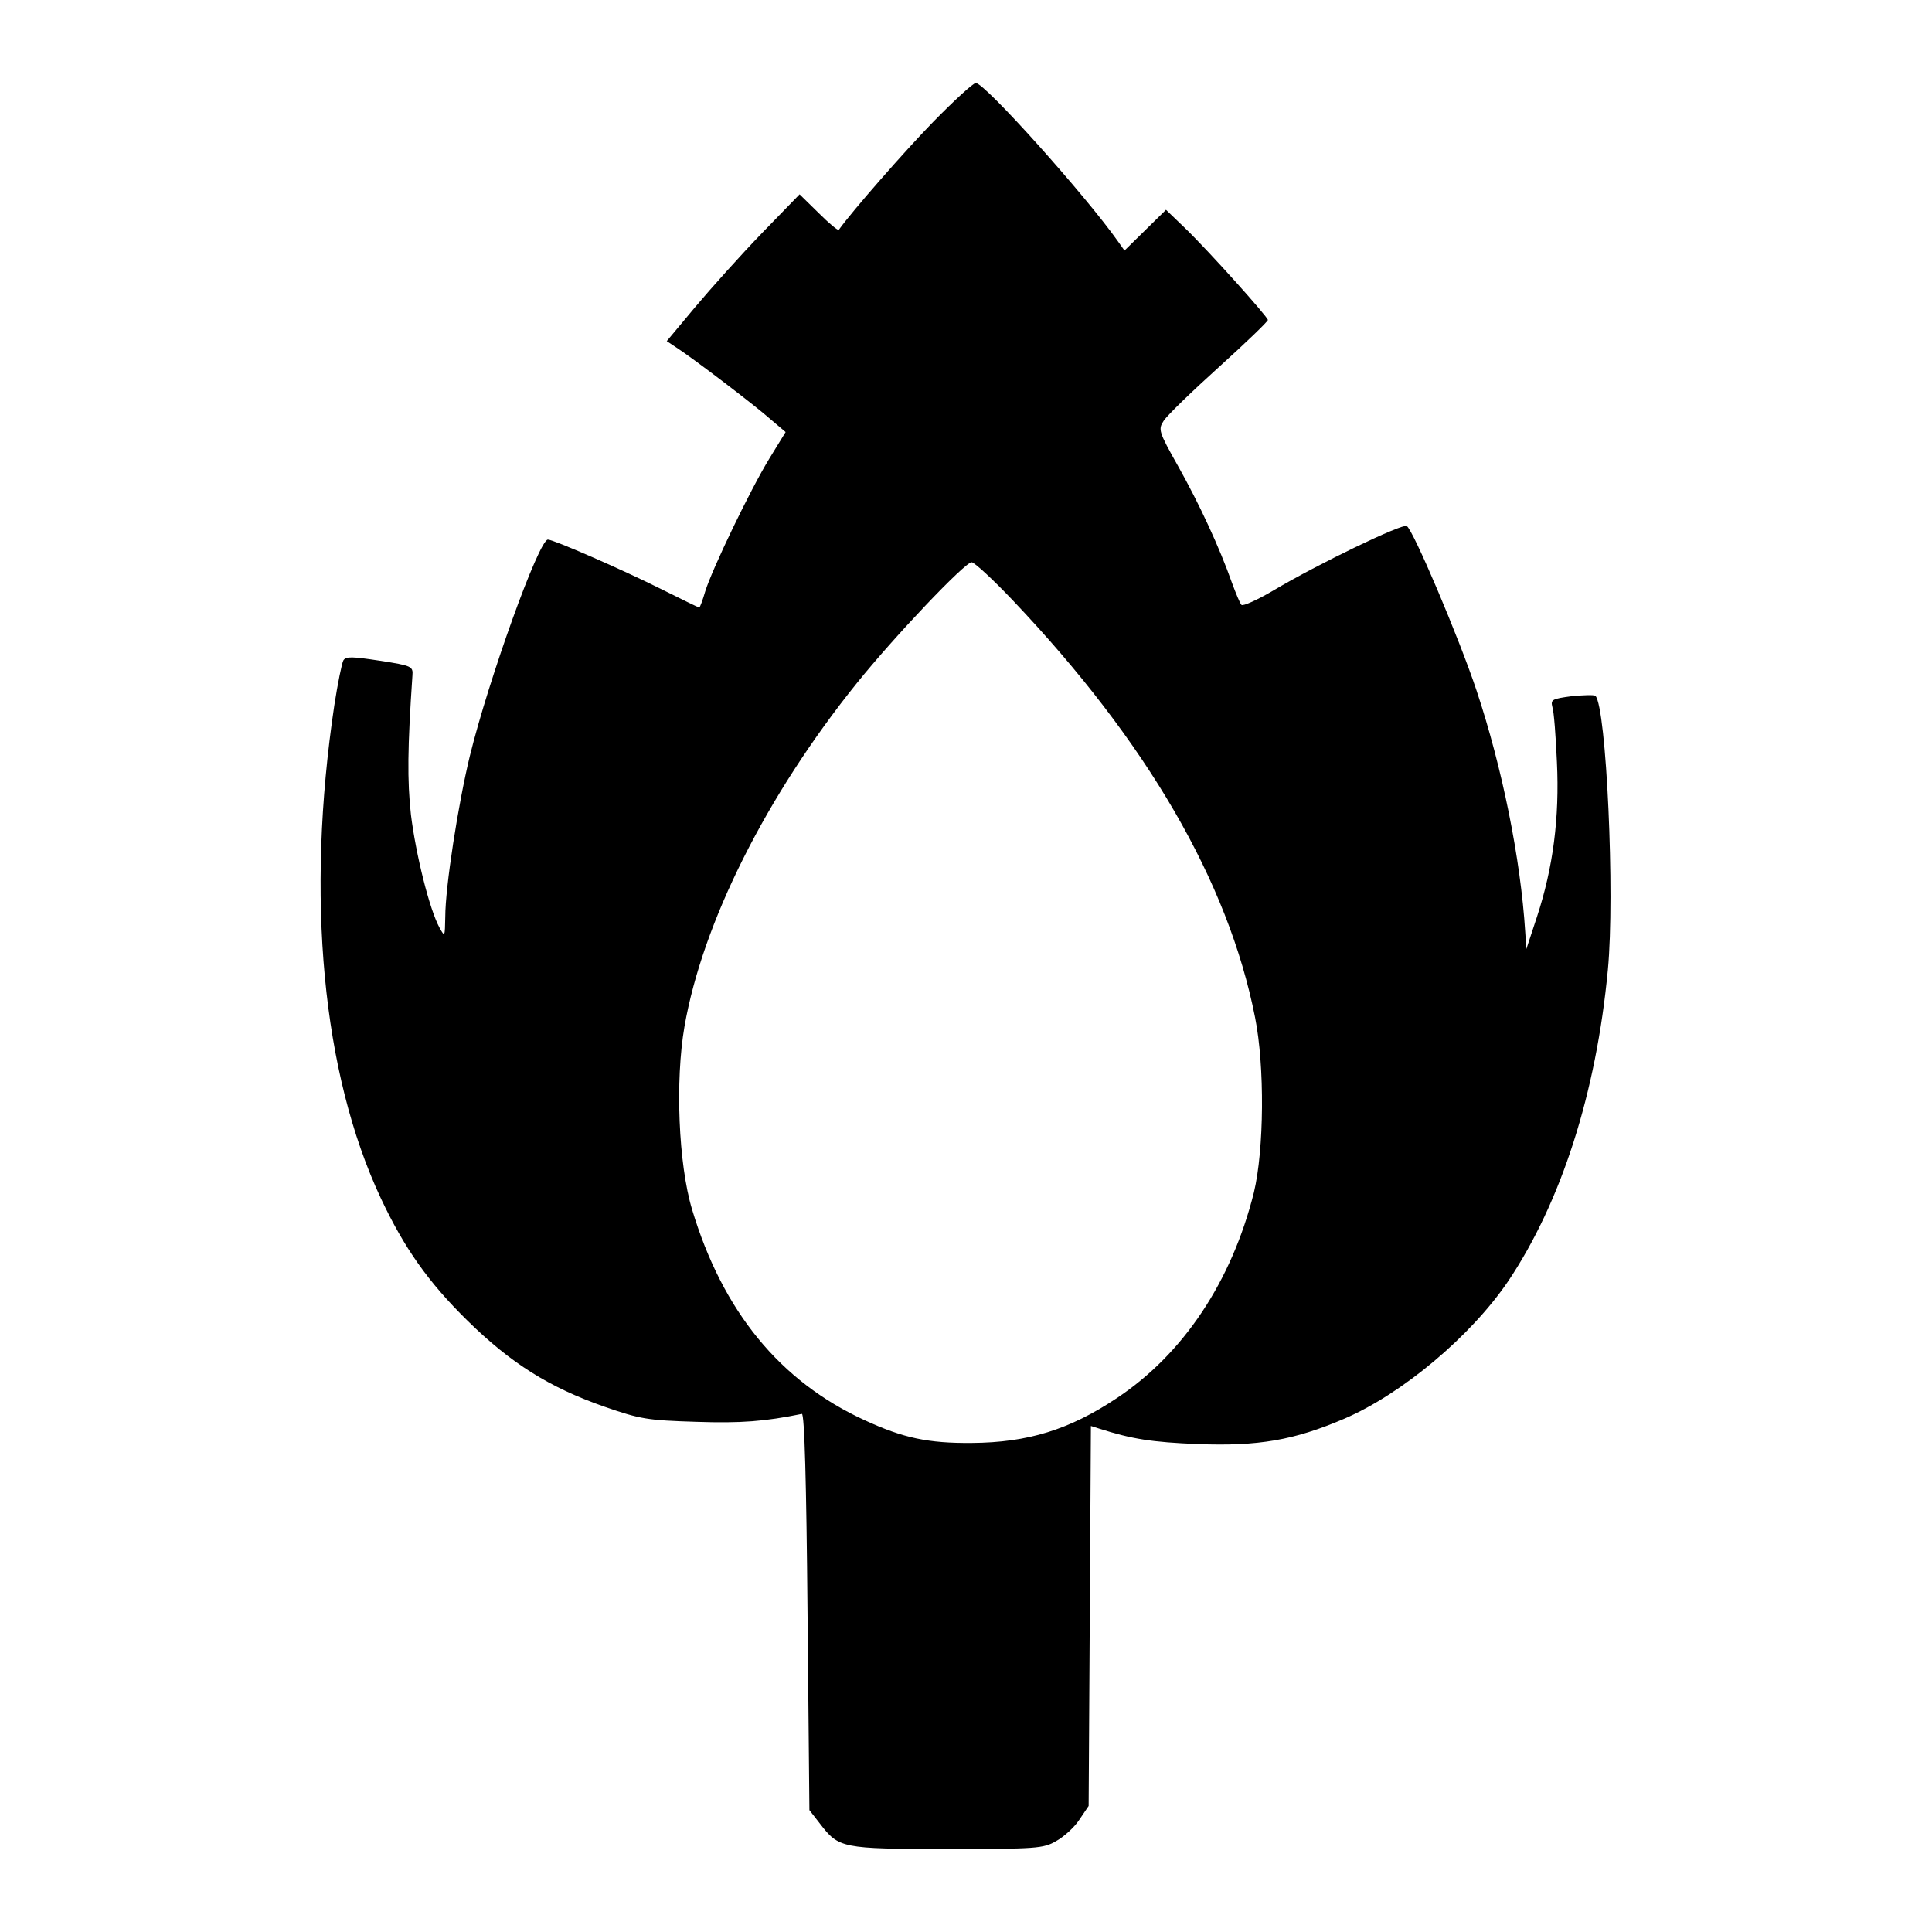 <?xml version="1.0" standalone="no"?>
<!DOCTYPE svg PUBLIC "-//W3C//DTD SVG 20010904//EN"
 "http://www.w3.org/TR/2001/REC-SVG-20010904/DTD/svg10.dtd">
<svg version="1.0" xmlns="http://www.w3.org/2000/svg"
 width="512pt" height="512pt" viewBox="0 0 512 512"
 preserveAspectRatio="xMidYMid meet">
<g transform="translate(0,512) scale(0.1,-0.1)"
fill="#000000" stroke="none">
<path d="M2474 4798 c-77 -79 -217 -239 -251 -287 -2 -3 -26 17 -54 45 l-50
49 -100 -103 c-55 -57 -134 -145 -176 -195 l-76 -91 24 -16 c41 -26 212 -156
252 -192 l39 -33 -43 -70 c-52 -85 -152 -294 -170 -352 -7 -24 -14 -43 -16
-43 -2 0 -47 22 -101 49 -104 52 -285 131 -300 131 -24 0 -157 -370 -207 -574
-31 -128 -65 -347 -65 -426 -1 -53 -1 -54 -15 -29 -27 49 -63 195 -76 300 -10
91 -9 178 4 369 2 24 -2 26 -86 39 -73 11 -90 12 -97 1 -4 -7 -15 -61 -24
-119 -76 -508 -32 -975 123 -1306 62 -132 126 -223 230 -325 115 -113 217
-177 363 -228 95 -33 114 -36 243 -40 119 -4 182 1 280 21 7 1 12 -181 15
-524 l5 -526 28 -36 c50 -65 57 -67 338 -67 235 0 254 1 288 21 20 11 48 36
61 56 l25 37 3 503 3 504 22 -7 c88 -28 139 -36 262 -41 159 -6 254 10 387 67
154 66 336 219 435 365 140 209 233 497 264 825 19 199 -4 696 -33 726 -4 3
-32 2 -63 -1 -52 -7 -56 -9 -51 -29 4 -11 9 -77 12 -146 7 -147 -10 -279 -53
-410 l-28 -85 -3 45 c-12 193 -61 436 -129 640 -47 141 -168 426 -185 436 -12
7 -236 -101 -352 -170 -44 -26 -82 -43 -86 -39 -4 4 -15 31 -25 58 -33 94 -87
210 -142 308 -53 94 -54 99 -39 122 9 14 75 78 146 142 72 65 130 121 130 125
0 8 -155 181 -219 243 l-51 49 -55 -54 -55 -54 -17 24 c-86 122 -353 420 -377
420 -7 0 -57 -46 -112 -102z m211 -1270 c354 -373 570 -744 641 -1104 26 -130
24 -351 -3 -464 -59 -236 -187 -428 -363 -545 -126 -84 -236 -118 -385 -119
-115 -1 -181 13 -283 60 -225 103 -377 289 -458 559 -36 120 -45 341 -20 485
48 275 217 612 457 910 99 123 286 320 304 320 7 0 57 -46 110 -102z"/>
</g>
</svg>

